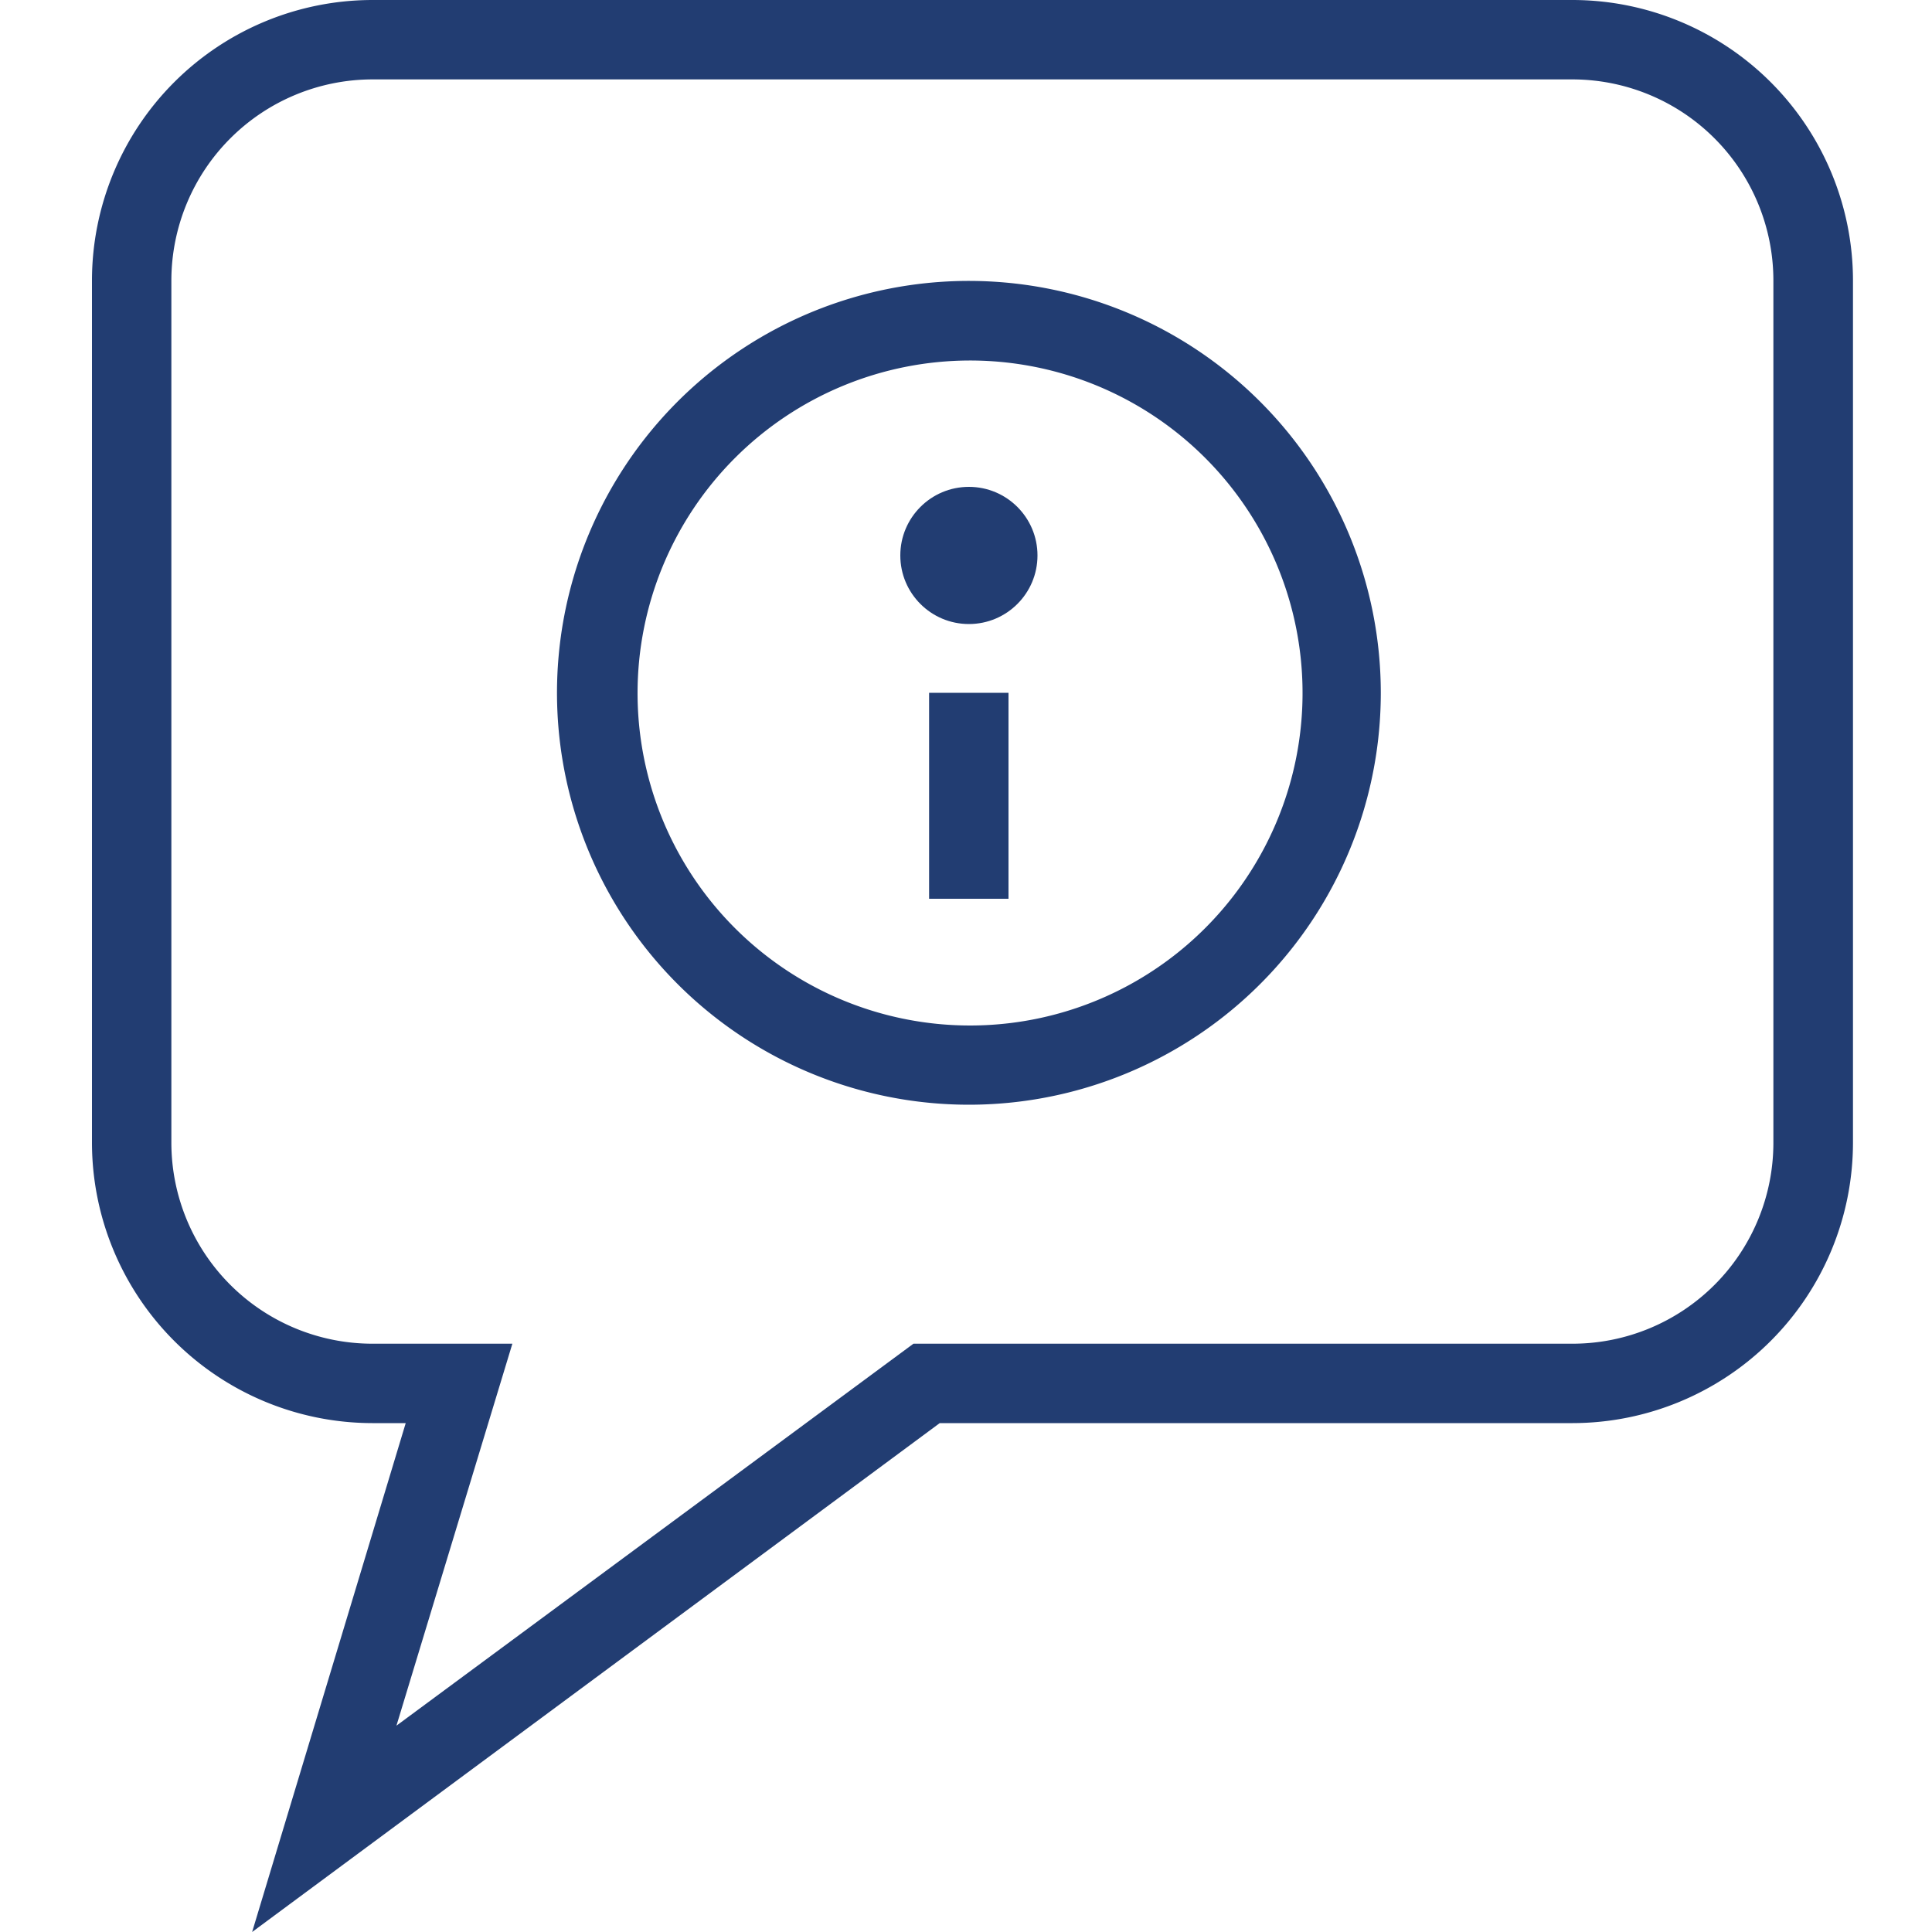 <svg xmlns="http://www.w3.org/2000/svg" width="100" height="100" viewBox="0 0 100 100"><title>feature-support-icon-green-100x100</title><g id="Layer_1" data-name="Layer 1"><path d="M50.15,18.66A17.21,17.21,0,1,1,33,35.86a17.22,17.22,0,0,1,17.2-17.2m0-4.12A21.32,21.32,0,1,0,71.47,35.86,21.33,21.33,0,0,0,50.15,14.54Z" fill="#223d72"/><rect x="48.09" y="35.86" width="4.11" height="10.66" fill="#223d72"/><circle cx="50.15" cy="28.75" r="3.55" fill="#223d72"/><path d="M13.05,100,21,73.66H19.27A14.53,14.53,0,0,1,4.76,59.15V14.51A14.53,14.53,0,0,1,19.27,0H81.4A14.53,14.53,0,0,1,95.91,14.51V59.15A14.53,14.53,0,0,1,81.4,73.66H48.64ZM19.27,4.11a10.42,10.42,0,0,0-10.4,10.4V59.15a10.41,10.41,0,0,0,10.4,10.4h7.25l-6,19.77L47.28,69.55H81.4a10.4,10.4,0,0,0,10.39-10.4V14.51A10.41,10.41,0,0,0,81.4,4.11Z" fill="#223d72"/></g></svg>
